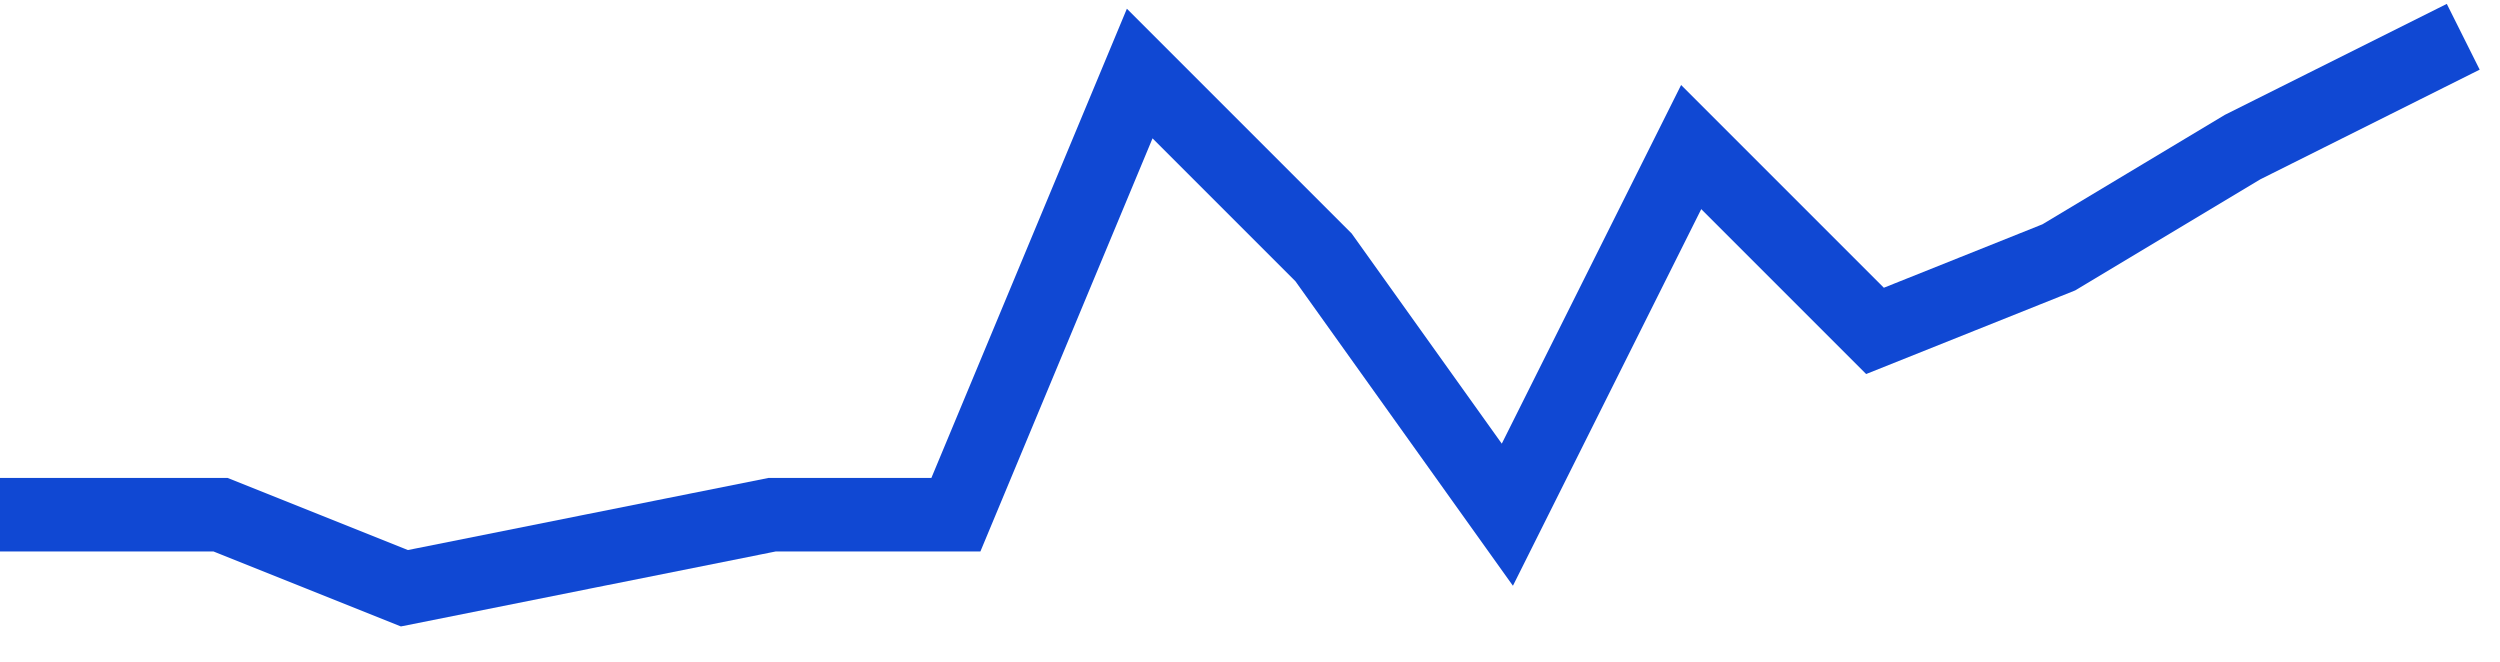 <svg preserveAspectRatio="none" width="100%" height="100%" overflow="visible" style="display: block;" viewBox="0 0 68 18" fill="none" xmlns="http://www.w3.org/2000/svg">
<path id="Line" d="M0 14H6L11 16L16 15L21 14H26L31 2L36 7L41 14L46 4L51 9L56 7L61 4L67 1" stroke="#1048D3" stroke-width="2"/>
</svg>
